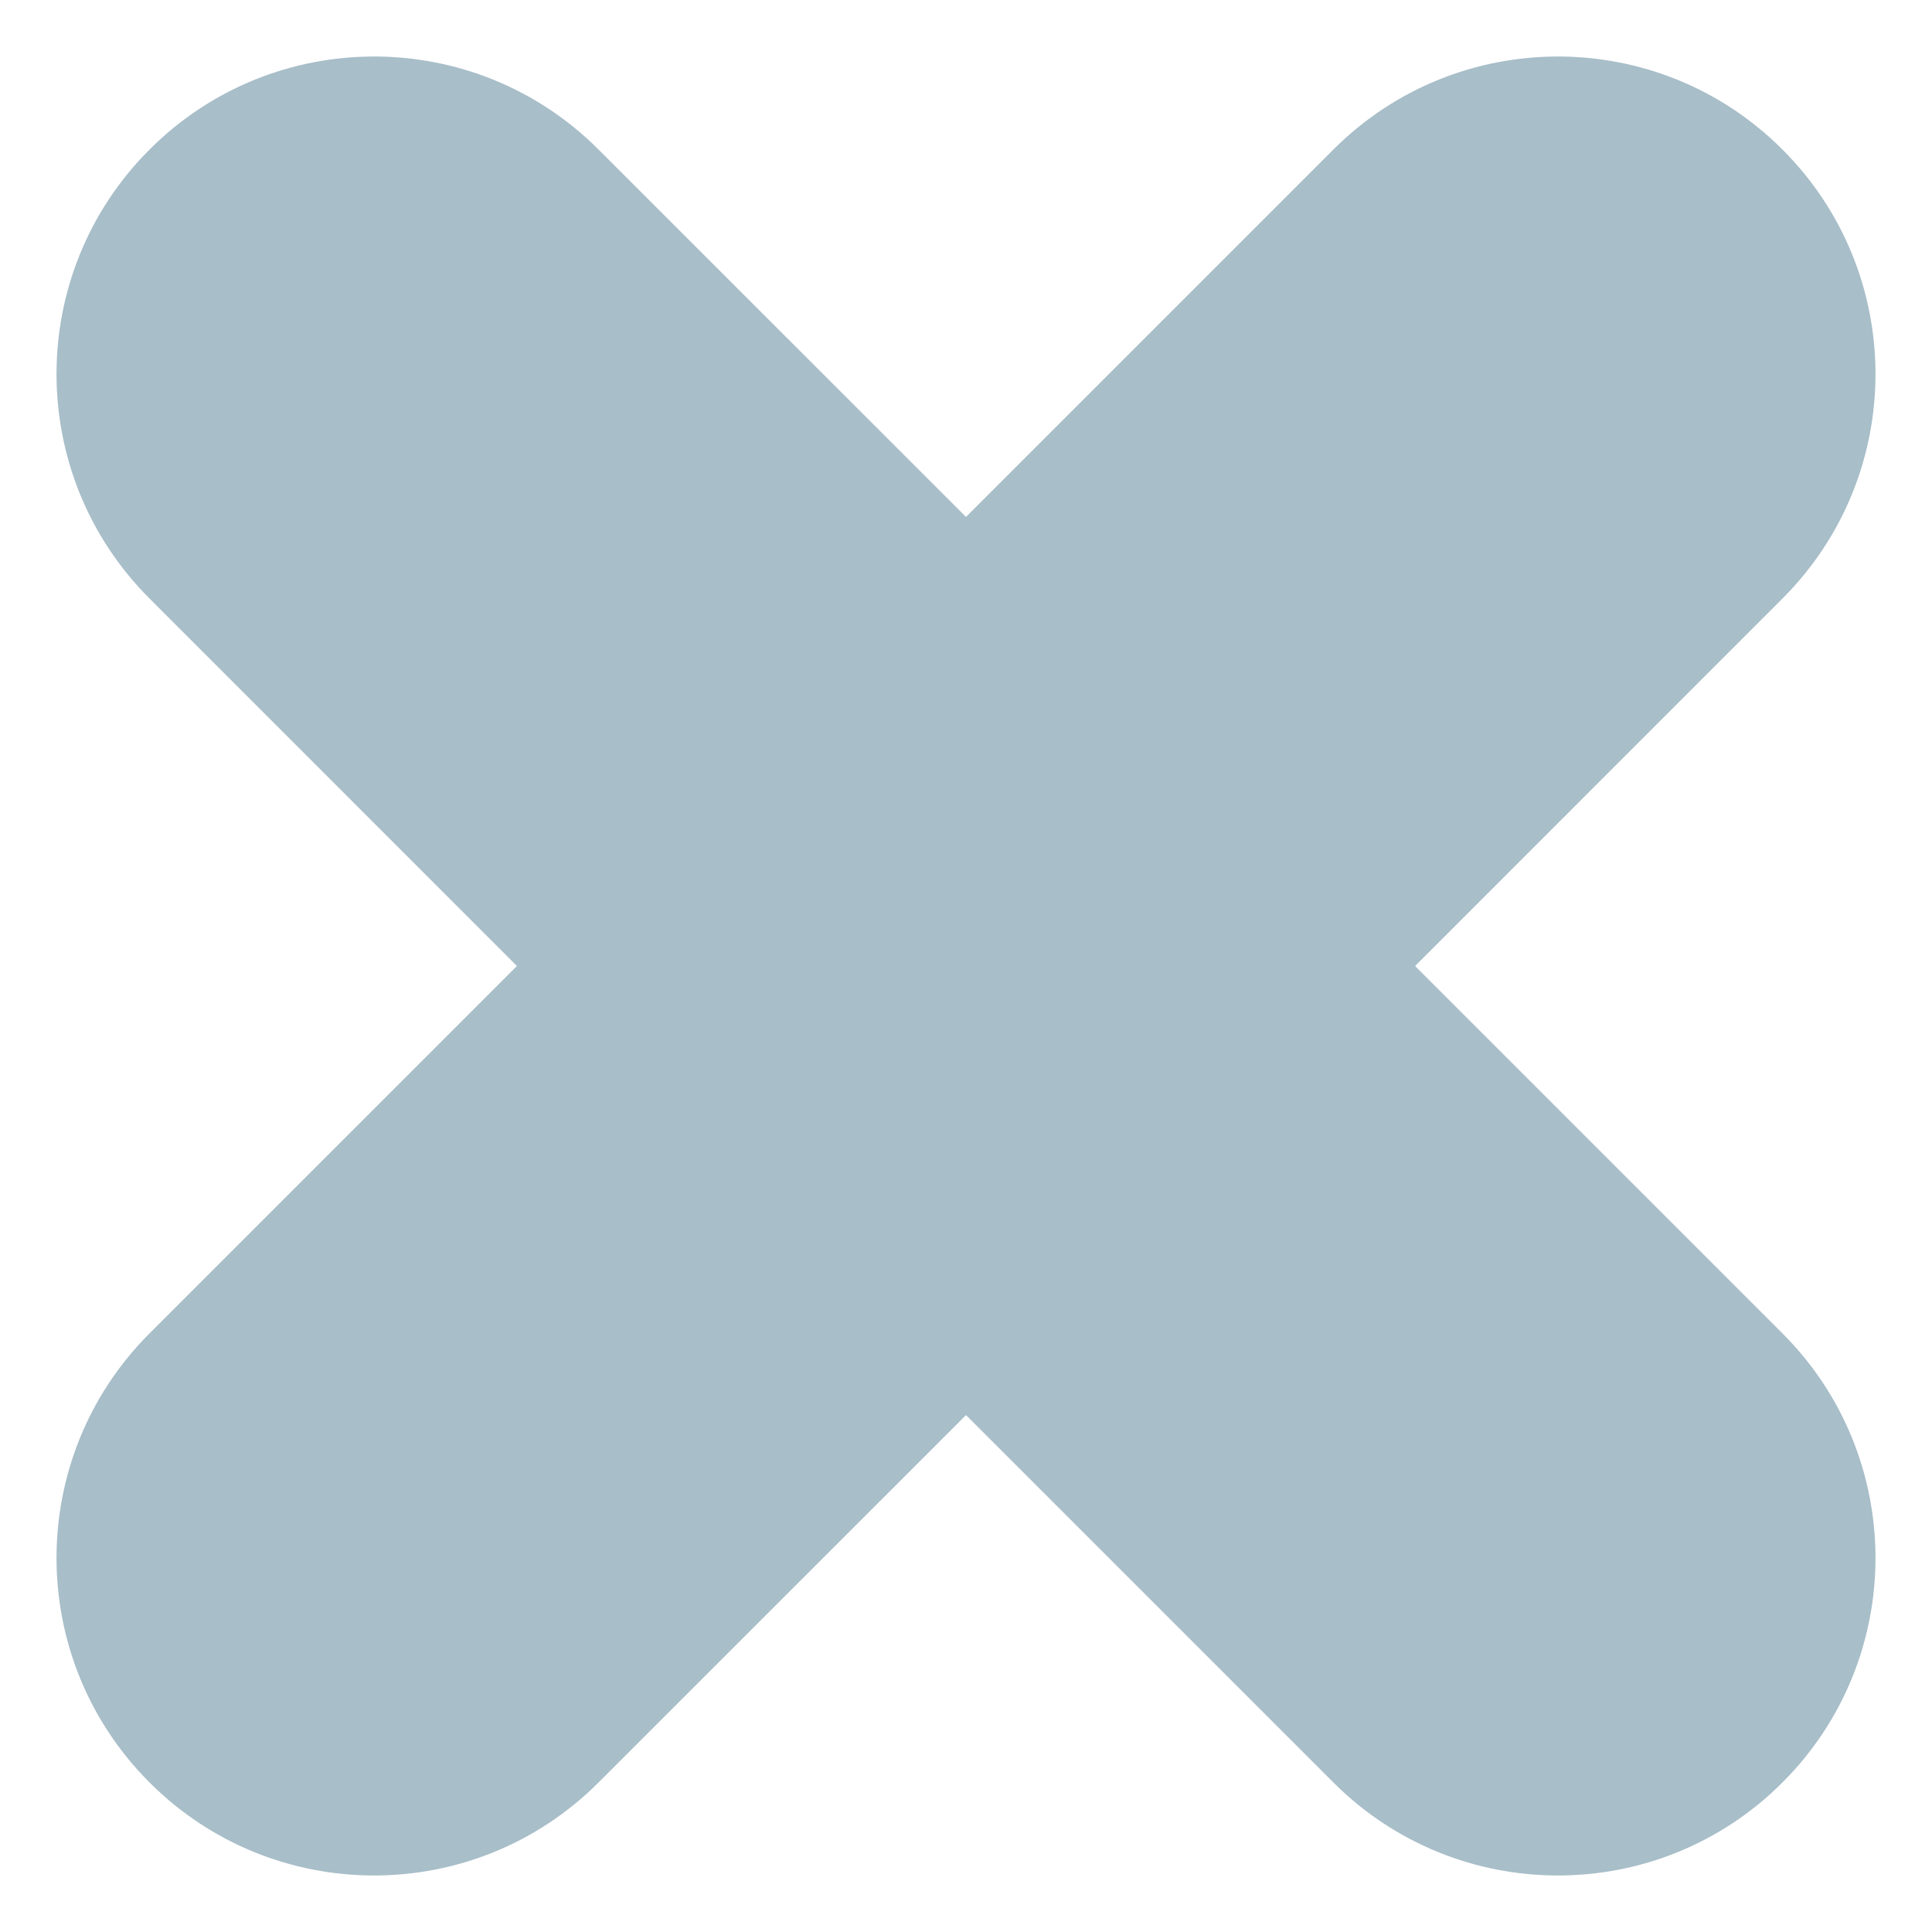 <svg width="20" height="20" viewBox="0 0 20 20" fill="none" xmlns="http://www.w3.org/2000/svg">
<path fill-rule="evenodd" clip-rule="evenodd" d="M1.548 1.548C0.264 2.831 0.264 4.913 1.548 6.196L5.351 10L1.548 13.803C0.264 15.087 0.264 17.169 1.548 18.452C2.831 19.736 4.913 19.736 6.196 18.452L10 14.649L13.803 18.452C15.087 19.736 17.169 19.736 18.452 18.452C19.736 17.169 19.736 15.087 18.452 13.803L14.649 10L18.452 6.196C19.736 4.913 19.736 2.831 18.452 1.548C17.169 0.264 15.087 0.264 13.803 1.548L10 5.351L6.196 1.548C4.913 0.264 2.831 0.264 1.548 1.548Z" fill="#A8BEC9"/>
</svg>
